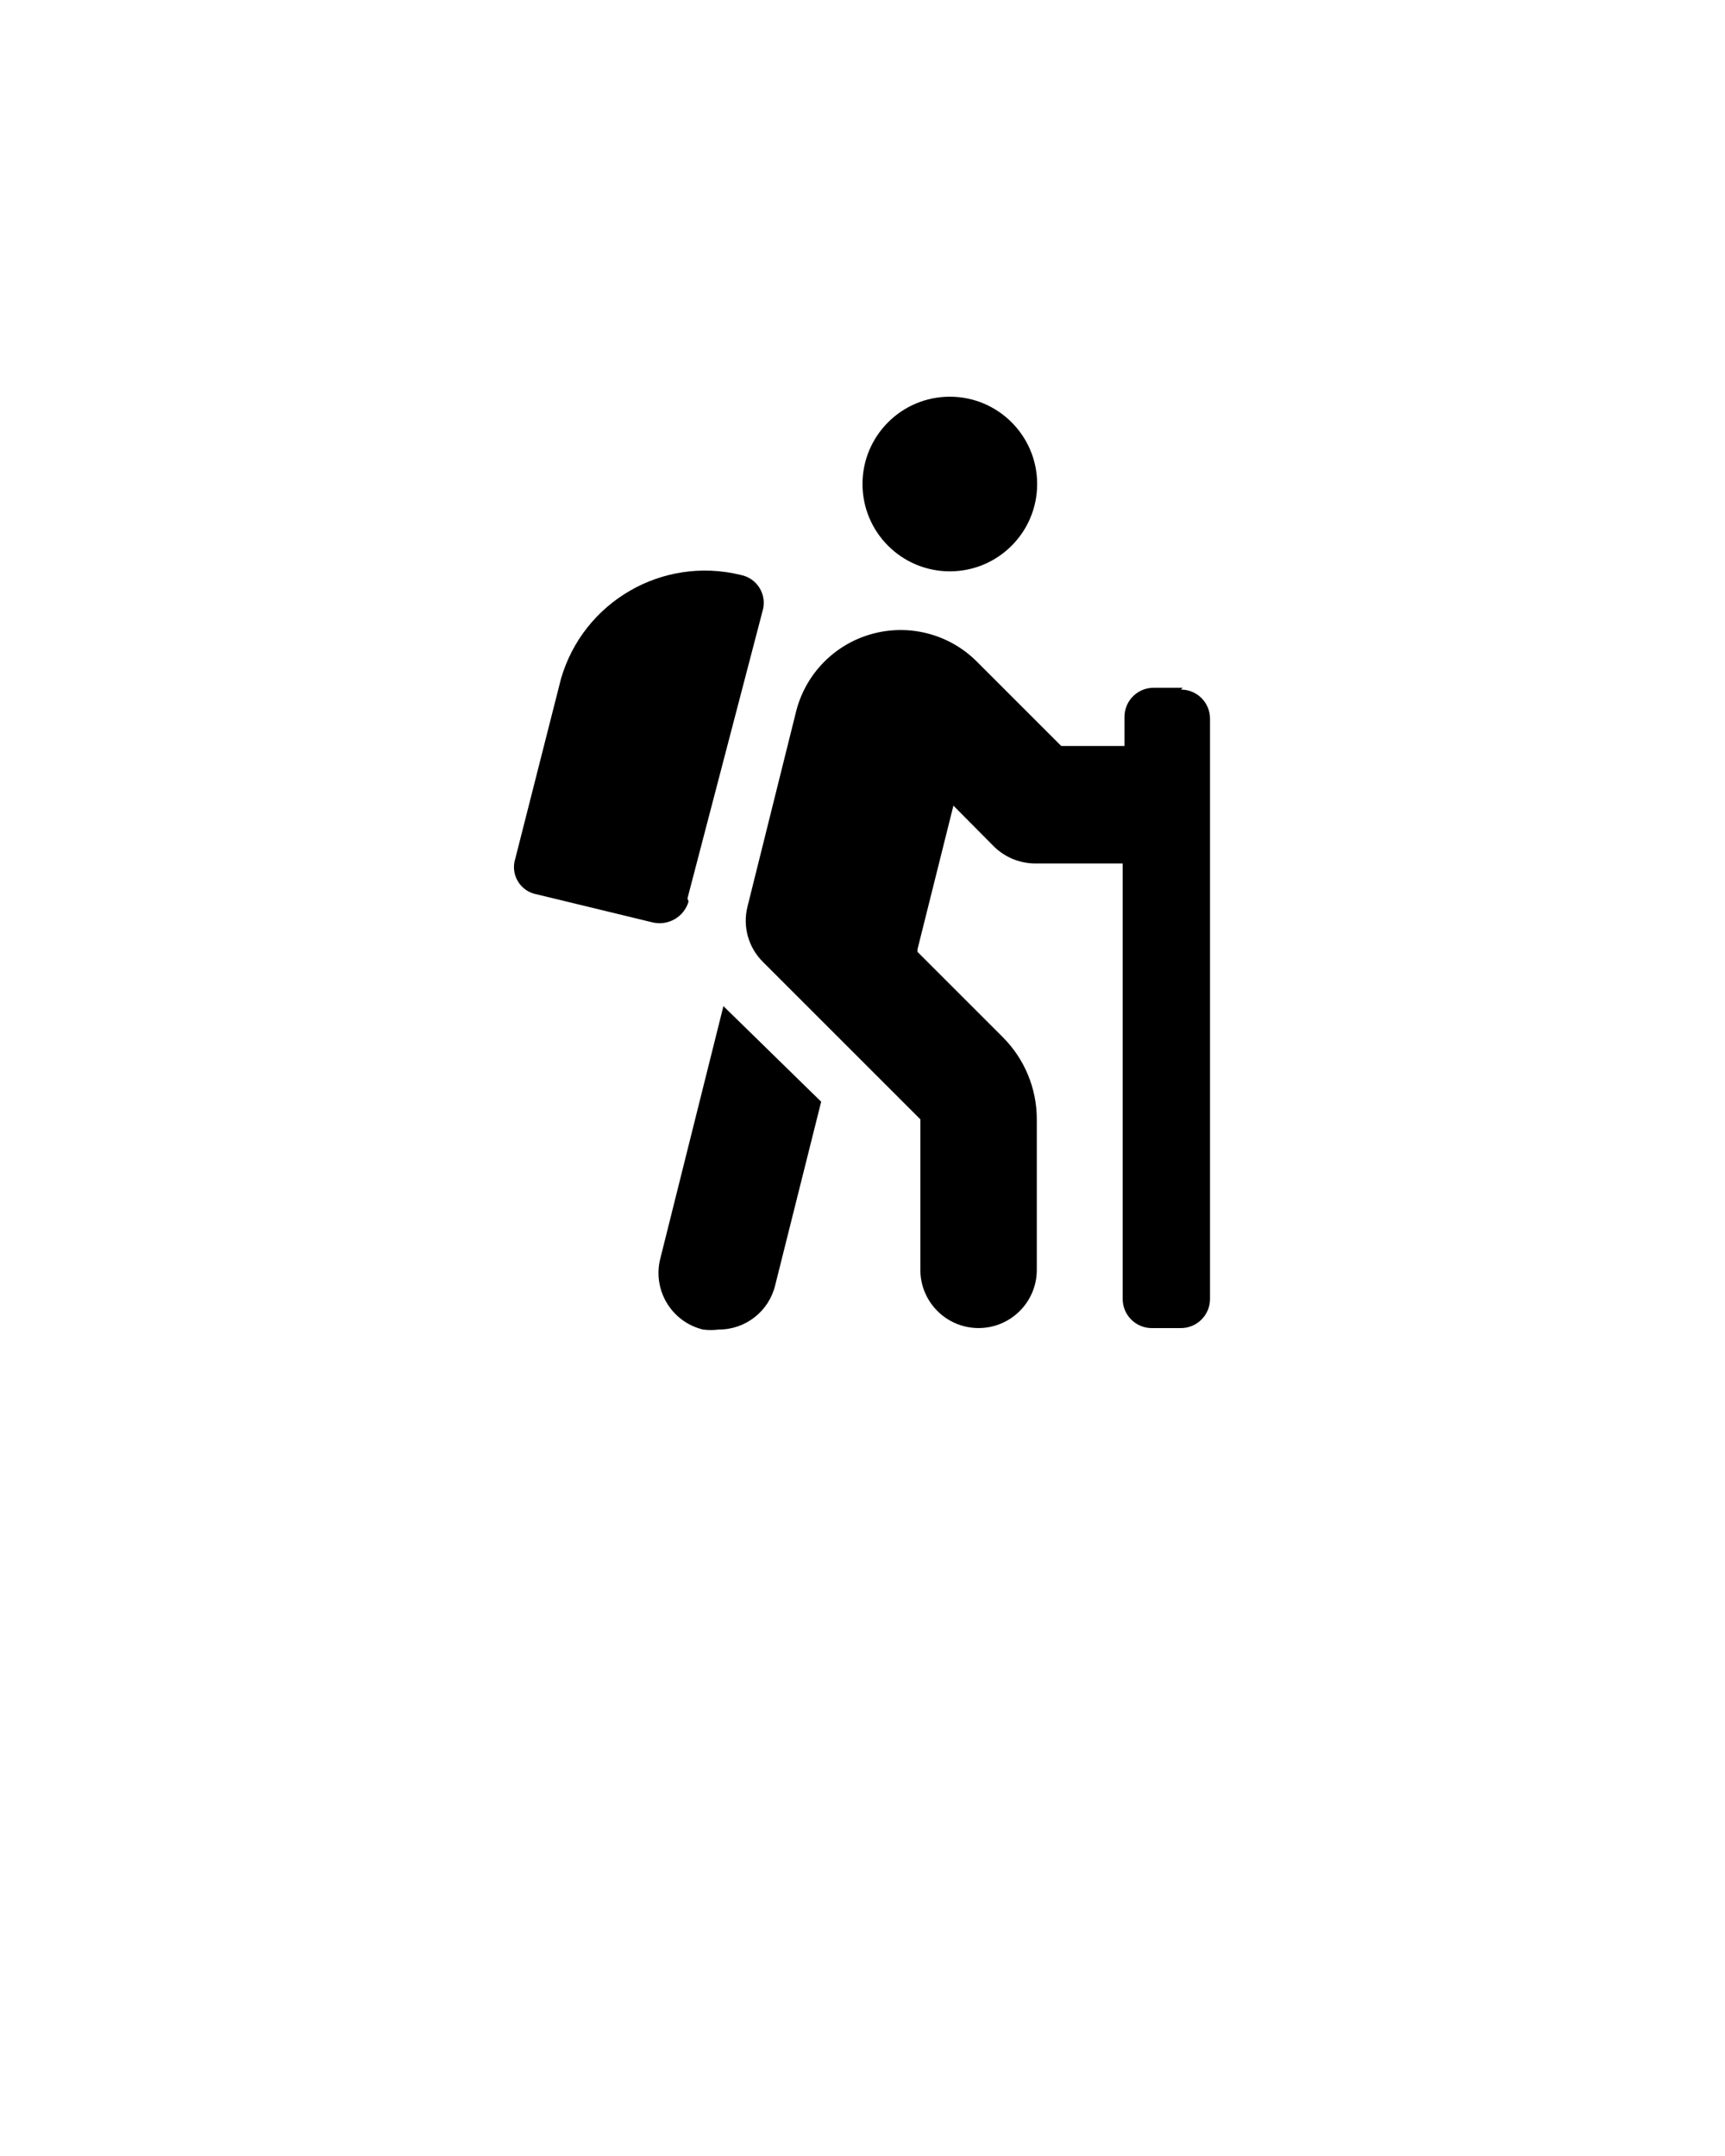 <?xml version="1.0" encoding="UTF-8"?>
<svg width="48px" height="60px" viewBox="0 0 48 60" xmlns="http://www.w3.org/2000/svg" xmlns:xlink="http://www.w3.org/1999/xlink" version="1.1">
 <!-- Generated by Pixelmator Pro 2.2 -->
 <path id="Path" d="M18.38 35 C18.265 35.422 18.326 35.872 18.548 36.249 18.77 36.626 19.135 36.897 19.56 37 19.706 37.019 19.854 37.019 20 37 20.745 37.003 21.394 36.494 21.57 35.77 L22.85 30.66 20.13 28 Z" fill="#000000" fill-opacity="1" stroke="none"/>
 <path id="Path-1" d="M19.13 25 L21.22 17 C21.283 16.786 21.253 16.555 21.137 16.365 21.021 16.174 20.829 16.042 20.61 16 18.438 15.467 16.232 16.742 15.61 18.89 L14.34 23.89 C14.27 24.103 14.296 24.335 14.411 24.527 14.526 24.719 14.719 24.852 14.94 24.89 L18.16 25.67 C18.595 25.773 19.034 25.518 19.16 25.09 Z" fill="#000000" fill-opacity="1" stroke="none"/>
 <path id="Path-2" d="M32.91 19.14 L32.1 19.14 C31.653 19.14 31.29 19.503 31.29 19.95 L31.29 20.76 29.53 20.76 27.16 18.39 C26.397 17.642 25.293 17.357 24.263 17.642 23.233 17.926 22.432 18.737 22.16 19.77 L20.8 25.23 C20.66 25.783 20.824 26.369 21.23 26.77 L25.61 31.15 25.61 35.34 C25.61 36.234 26.336 36.959 27.23 36.959 28.124 36.959 28.85 36.234 28.85 35.34 L28.85 31.15 C28.851 30.291 28.509 29.467 27.9 28.86 L25.53 26.49 C25.53 26.49 25.53 26.49 25.53 26.42 L26.53 22.42 27.66 23.56 C27.967 23.861 28.38 24.029 28.81 24.03 L31.24 24.03 31.24 36.15 C31.24 36.597 31.603 36.96 32.05 36.96 L32.86 36.96 C33.307 36.96 33.67 36.597 33.67 36.15 L33.67 20 C33.67 19.785 33.585 19.579 33.433 19.427 33.281 19.275 33.075 19.19 32.86 19.19 Z" fill="#000000" fill-opacity="1" stroke="none"/>
 <path id="Path-3" d="M28.86 13.47 C28.86 14.812 27.772 15.9 26.43 15.9 25.088 15.9 24 14.812 24 13.47 24 12.128 25.088 11.04 26.43 11.04 27.772 11.04 28.86 12.128 28.86 13.47 Z" fill="#000000" fill-opacity="1" stroke="none"/>
</svg>

